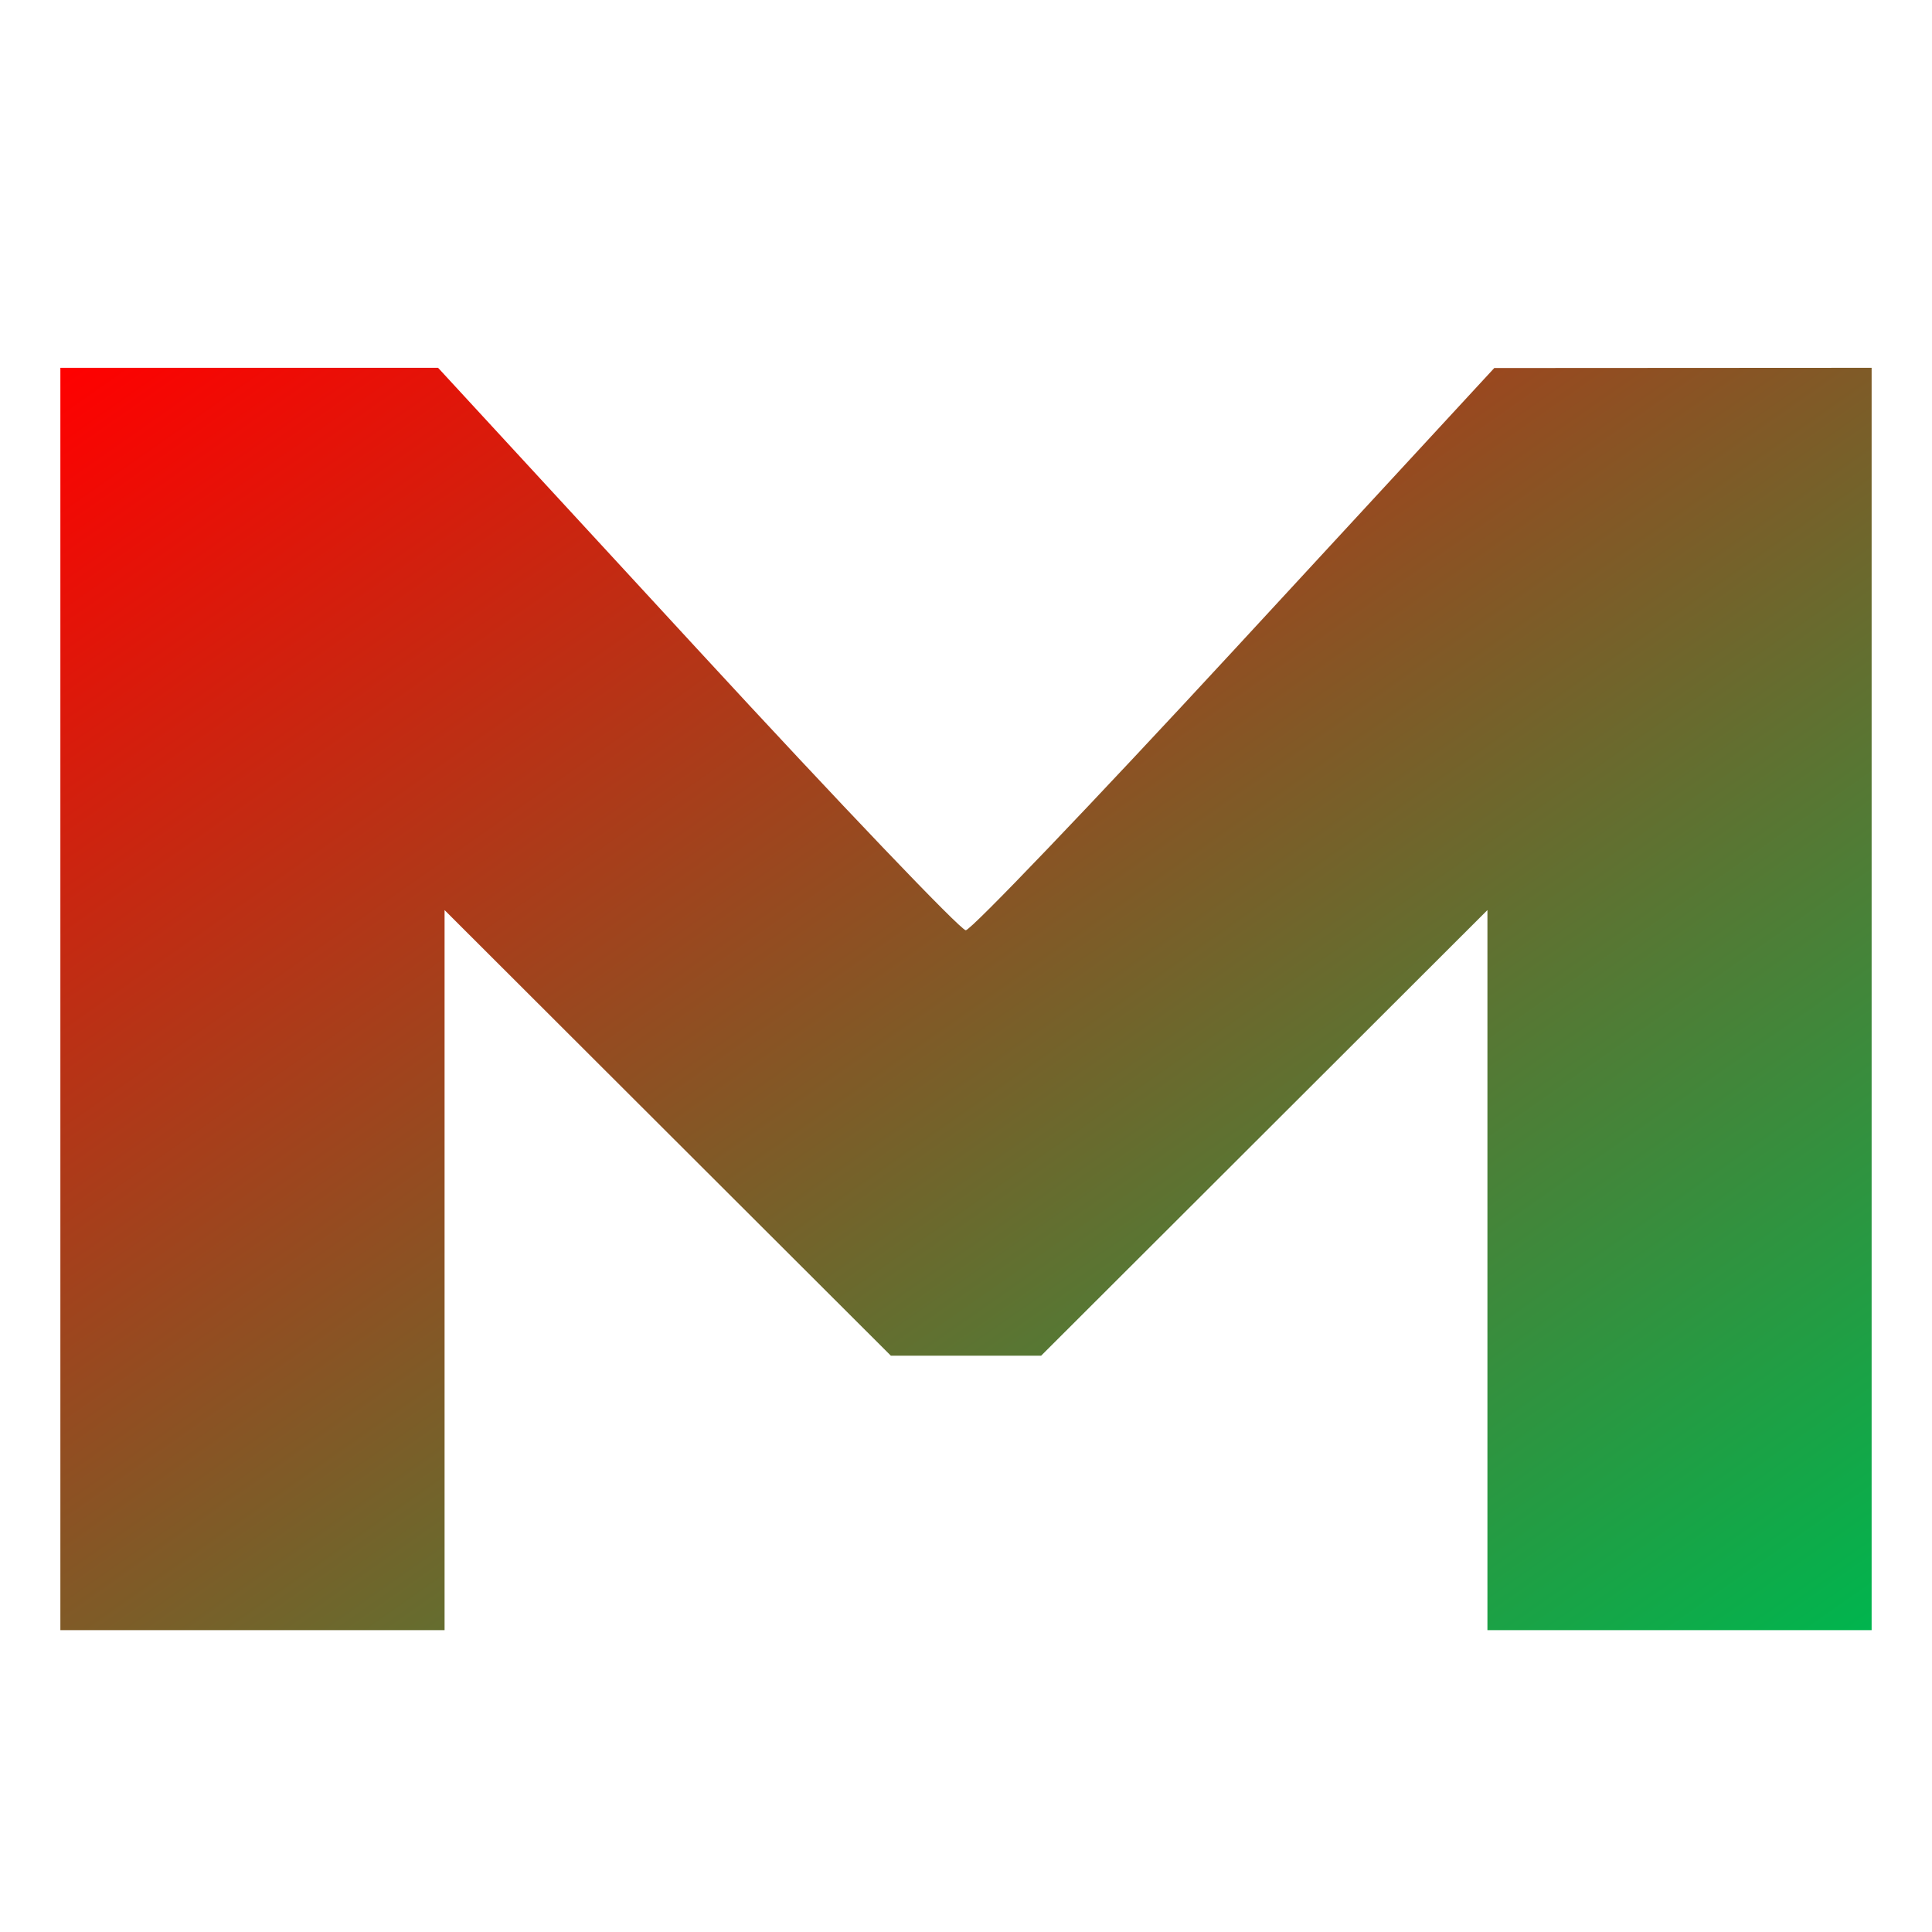 <svg xmlns="http://www.w3.org/2000/svg" xmlns:xlink="http://www.w3.org/1999/xlink" width="64" height="64" viewBox="0 0 64 64" version="1.1"><defs><linearGradient id="linear0" x1="100%" x2="0%" y1="100%" y2="0%"><stop offset="0%" style="stop-color:#00b54e; stop-opacity:1"/><stop offset="100%" style="stop-color:#ff0000; stop-opacity:1"/></linearGradient></defs><g id="surface1"><path style=" stroke:none;fill-rule:nonzero;fill:url(#linear0);" d="M 2 33.09 L 2 12.184 L 14.512 12.184 L 23.098 21.5 C 27.82 26.625 31.824 30.816 31.992 30.816 C 32.164 30.816 36.172 26.625 40.902 21.504 L 49.5 12.191 L 62 12.184 L 62 54 L 49.273 54 L 49.273 30.148 L 41.883 37.527 L 34.488 44.91 L 29.512 44.91 L 22.117 37.527 L 14.727 30.148 L 14.727 54 L 2 54 Z M 2 33.09 "/></g></svg>
